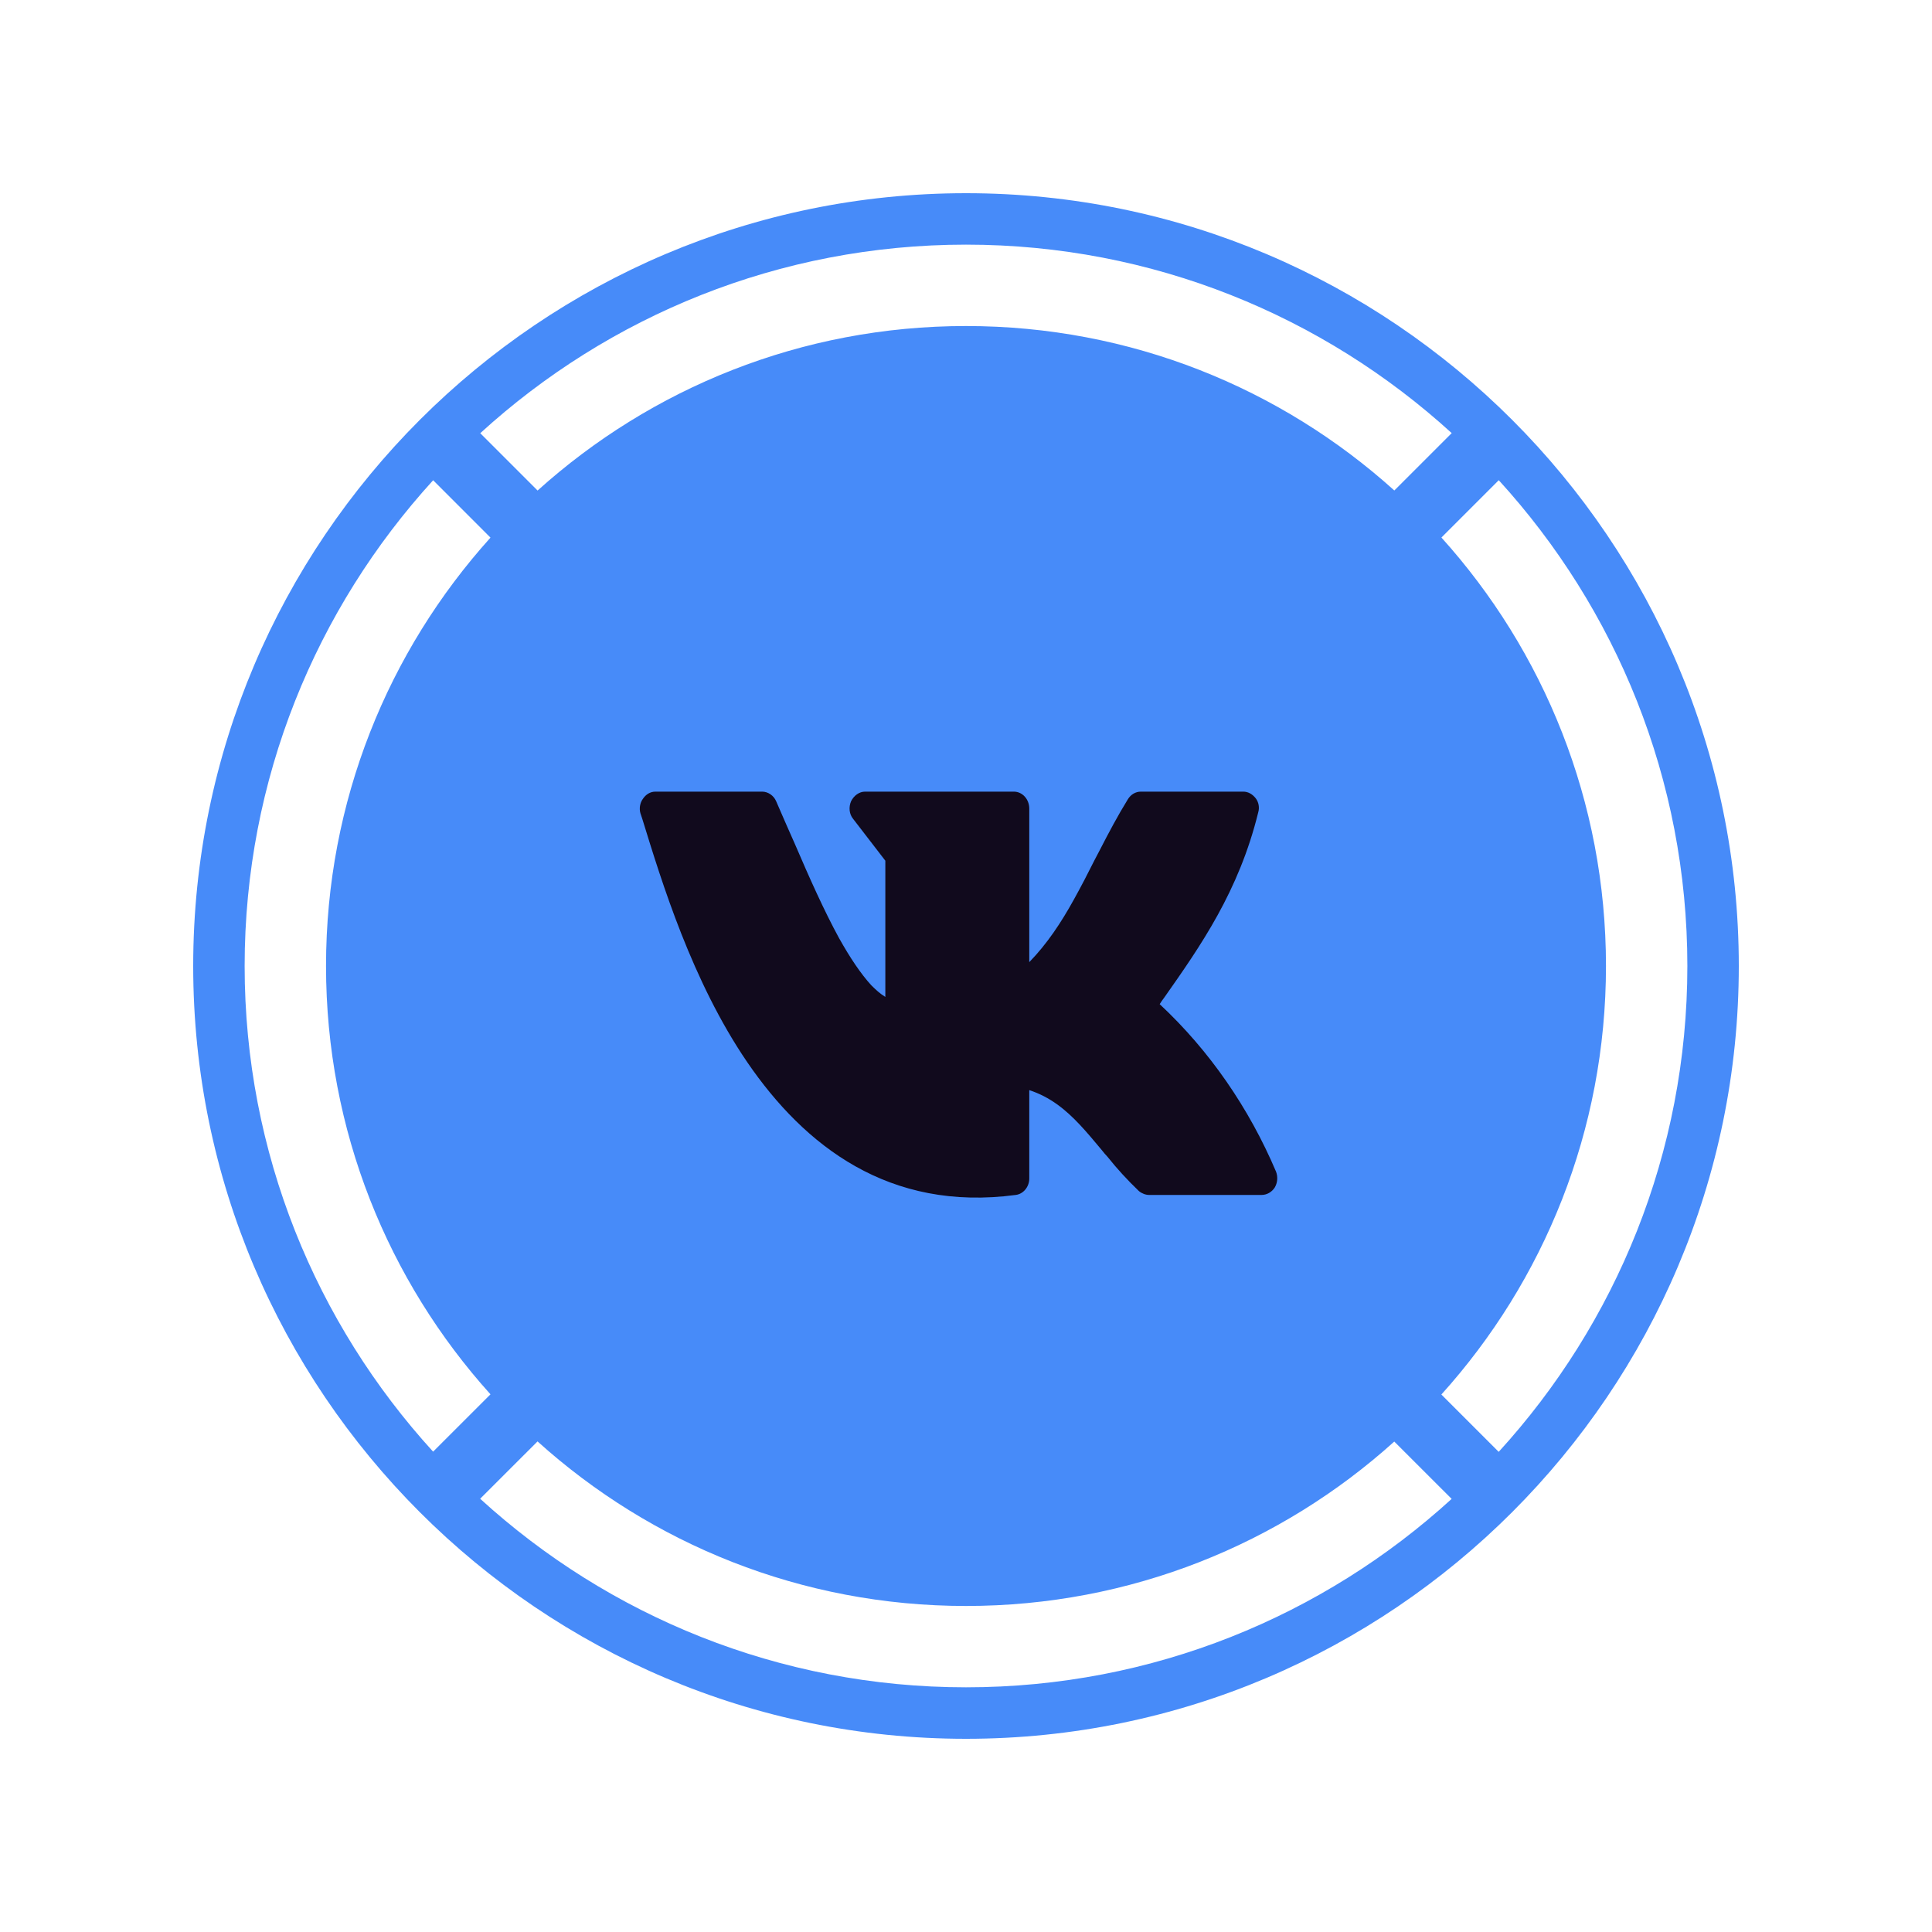 <svg width="40" height="40" viewBox="0 0 40 40" fill="none" xmlns="http://www.w3.org/2000/svg" xmlns:xlink="http://www.w3.org/1999/xlink">
	<desc>
			Created with Pixso.
	</desc>
	<defs>
		<filter id="filter_5_498_dd" x="0" y="0" width="40" height="40" filterUnits="userSpaceOnUse" color-interpolation-filters="sRGB">
			<feFlood flood-opacity="0" result="BackgroundImageFix"/>
			<feColorMatrix in="SourceAlpha" type="matrix" values="0 0 0 0 0 0 0 0 0 0 0 0 0 0 0 0 0 0 127 0" result="hardAlpha"/>
			<feOffset dx="0" dy="4"/>
			<feGaussianBlur stdDeviation="1.333"/>
			<feComposite in2="hardAlpha" operator="out" k2="-1" k3="1"/>
			<feColorMatrix type="matrix" values="0 0 0 0 0 0 0 0 0 0 0 0 0 0 0 0 0 0 0.25 0"/>
			<feBlend mode="normal" in2="BackgroundImageFix" result="effect_dropShadow_1"/>
			<feBlend mode="normal" in="SourceGraphic" in2="effect_dropShadow_1" result="shape"/>
		</filter>
		<clipPath id="clip5_497">
			<rect id="VK" width="16" height="16" transform="translate(12 8)" fill="white" fill-opacity="0"/>
		</clipPath>
		<clipPath id="clip5_498">
			<rect id="Buttons - Socials" width="32" height="32" transform="translate(4 0)" fill="white" fill-opacity="0"/>
		</clipPath>
	</defs>
	<g filter="url(#filter_5_498_dd)">
		<g clip-path="url(#clip5_498)">
			<path id="Union" d="M20 32C11.177 32 4 24.82 4 16C4 7.18 11.18 0 20 0C28.82 0 36 7.18 36 16C36 24.82 28.82 32 20 32ZM8.968 5.943C6.545 8.599 5.065 12.13 5.065 16C5.065 19.87 6.545 23.4 8.967 26.055L10.155 24.868C8.038 22.52 6.75 19.41 6.75 16C6.75 12.589 8.039 9.479 10.155 7.131L8.968 5.943ZM9.943 4.969L11.13 6.156C13.479 4.039 16.589 2.75 20 2.75C23.411 2.75 26.52 4.038 28.868 6.155L30.056 4.967C27.4 2.545 23.87 1.065 20 1.065C16.13 1.065 12.598 2.545 9.943 4.969ZM34.935 16C34.935 19.871 33.454 23.403 31.029 26.059L29.842 24.872C31.96 22.523 33.25 19.412 33.25 16C33.25 12.588 31.961 9.478 29.843 7.129L31.03 5.942C33.454 8.598 34.935 12.129 34.935 16ZM11.129 25.843L9.941 27.03C12.597 29.454 16.129 30.934 20 30.934C23.869 30.934 27.399 29.456 30.055 27.033L28.867 25.846C26.519 27.962 23.41 29.25 20 29.25C16.588 29.25 13.477 27.961 11.129 25.843Z" clip-rule="evenodd" fill="#478BF9" fill-opacity="1" fill-rule="evenodd"/>
			<g clip-path="url(#clip5_497)">
				<path id="Vector" d="M13.57 12.39C13.46 12.39 13.37 12.45 13.31 12.54C13.25 12.62 13.23 12.74 13.26 12.84C13.27 12.88 13.29 12.92 13.3 12.96C13.7 14.26 14.33 16.32 15.47 17.99C16.66 19.73 18.41 21.09 21.03 20.74C21.19 20.72 21.31 20.57 21.31 20.4L21.31 18.57C21.74 18.71 22.06 18.97 22.36 19.29C22.51 19.45 22.66 19.63 22.81 19.81C22.85 19.86 22.89 19.91 22.93 19.95C23.12 20.19 23.34 20.43 23.58 20.66C23.64 20.71 23.72 20.74 23.79 20.74L26.12 20.74C26.23 20.74 26.33 20.68 26.39 20.59C26.45 20.49 26.46 20.37 26.42 20.26C25.86 18.94 25.04 17.75 24.01 16.79C24.04 16.74 24.07 16.7 24.1 16.66C24.86 15.58 25.65 14.45 26.05 12.82C26.08 12.72 26.06 12.61 26 12.53C25.93 12.44 25.84 12.39 25.74 12.39L23.62 12.39C23.51 12.39 23.41 12.45 23.35 12.55C23.14 12.89 22.95 13.25 22.77 13.6C22.73 13.67 22.7 13.74 22.66 13.81C22.52 14.09 22.38 14.36 22.23 14.63C21.97 15.1 21.68 15.54 21.31 15.92L21.31 12.74C21.31 12.55 21.17 12.39 20.99 12.39L17.91 12.39C17.79 12.39 17.68 12.47 17.62 12.59C17.57 12.71 17.58 12.85 17.66 12.95L18.33 13.82L18.33 16.64C18.23 16.58 18.14 16.5 18.04 16.4C17.82 16.16 17.6 15.83 17.37 15.42C17.06 14.85 16.76 14.18 16.46 13.48C16.33 13.19 16.2 12.89 16.07 12.59C16.02 12.47 15.9 12.39 15.78 12.39L13.57 12.39Z" fill="#110A1D" fill-opacity="1" fill-rule="evenodd"/>
			</g>
		</g>
	</g>
</svg>
